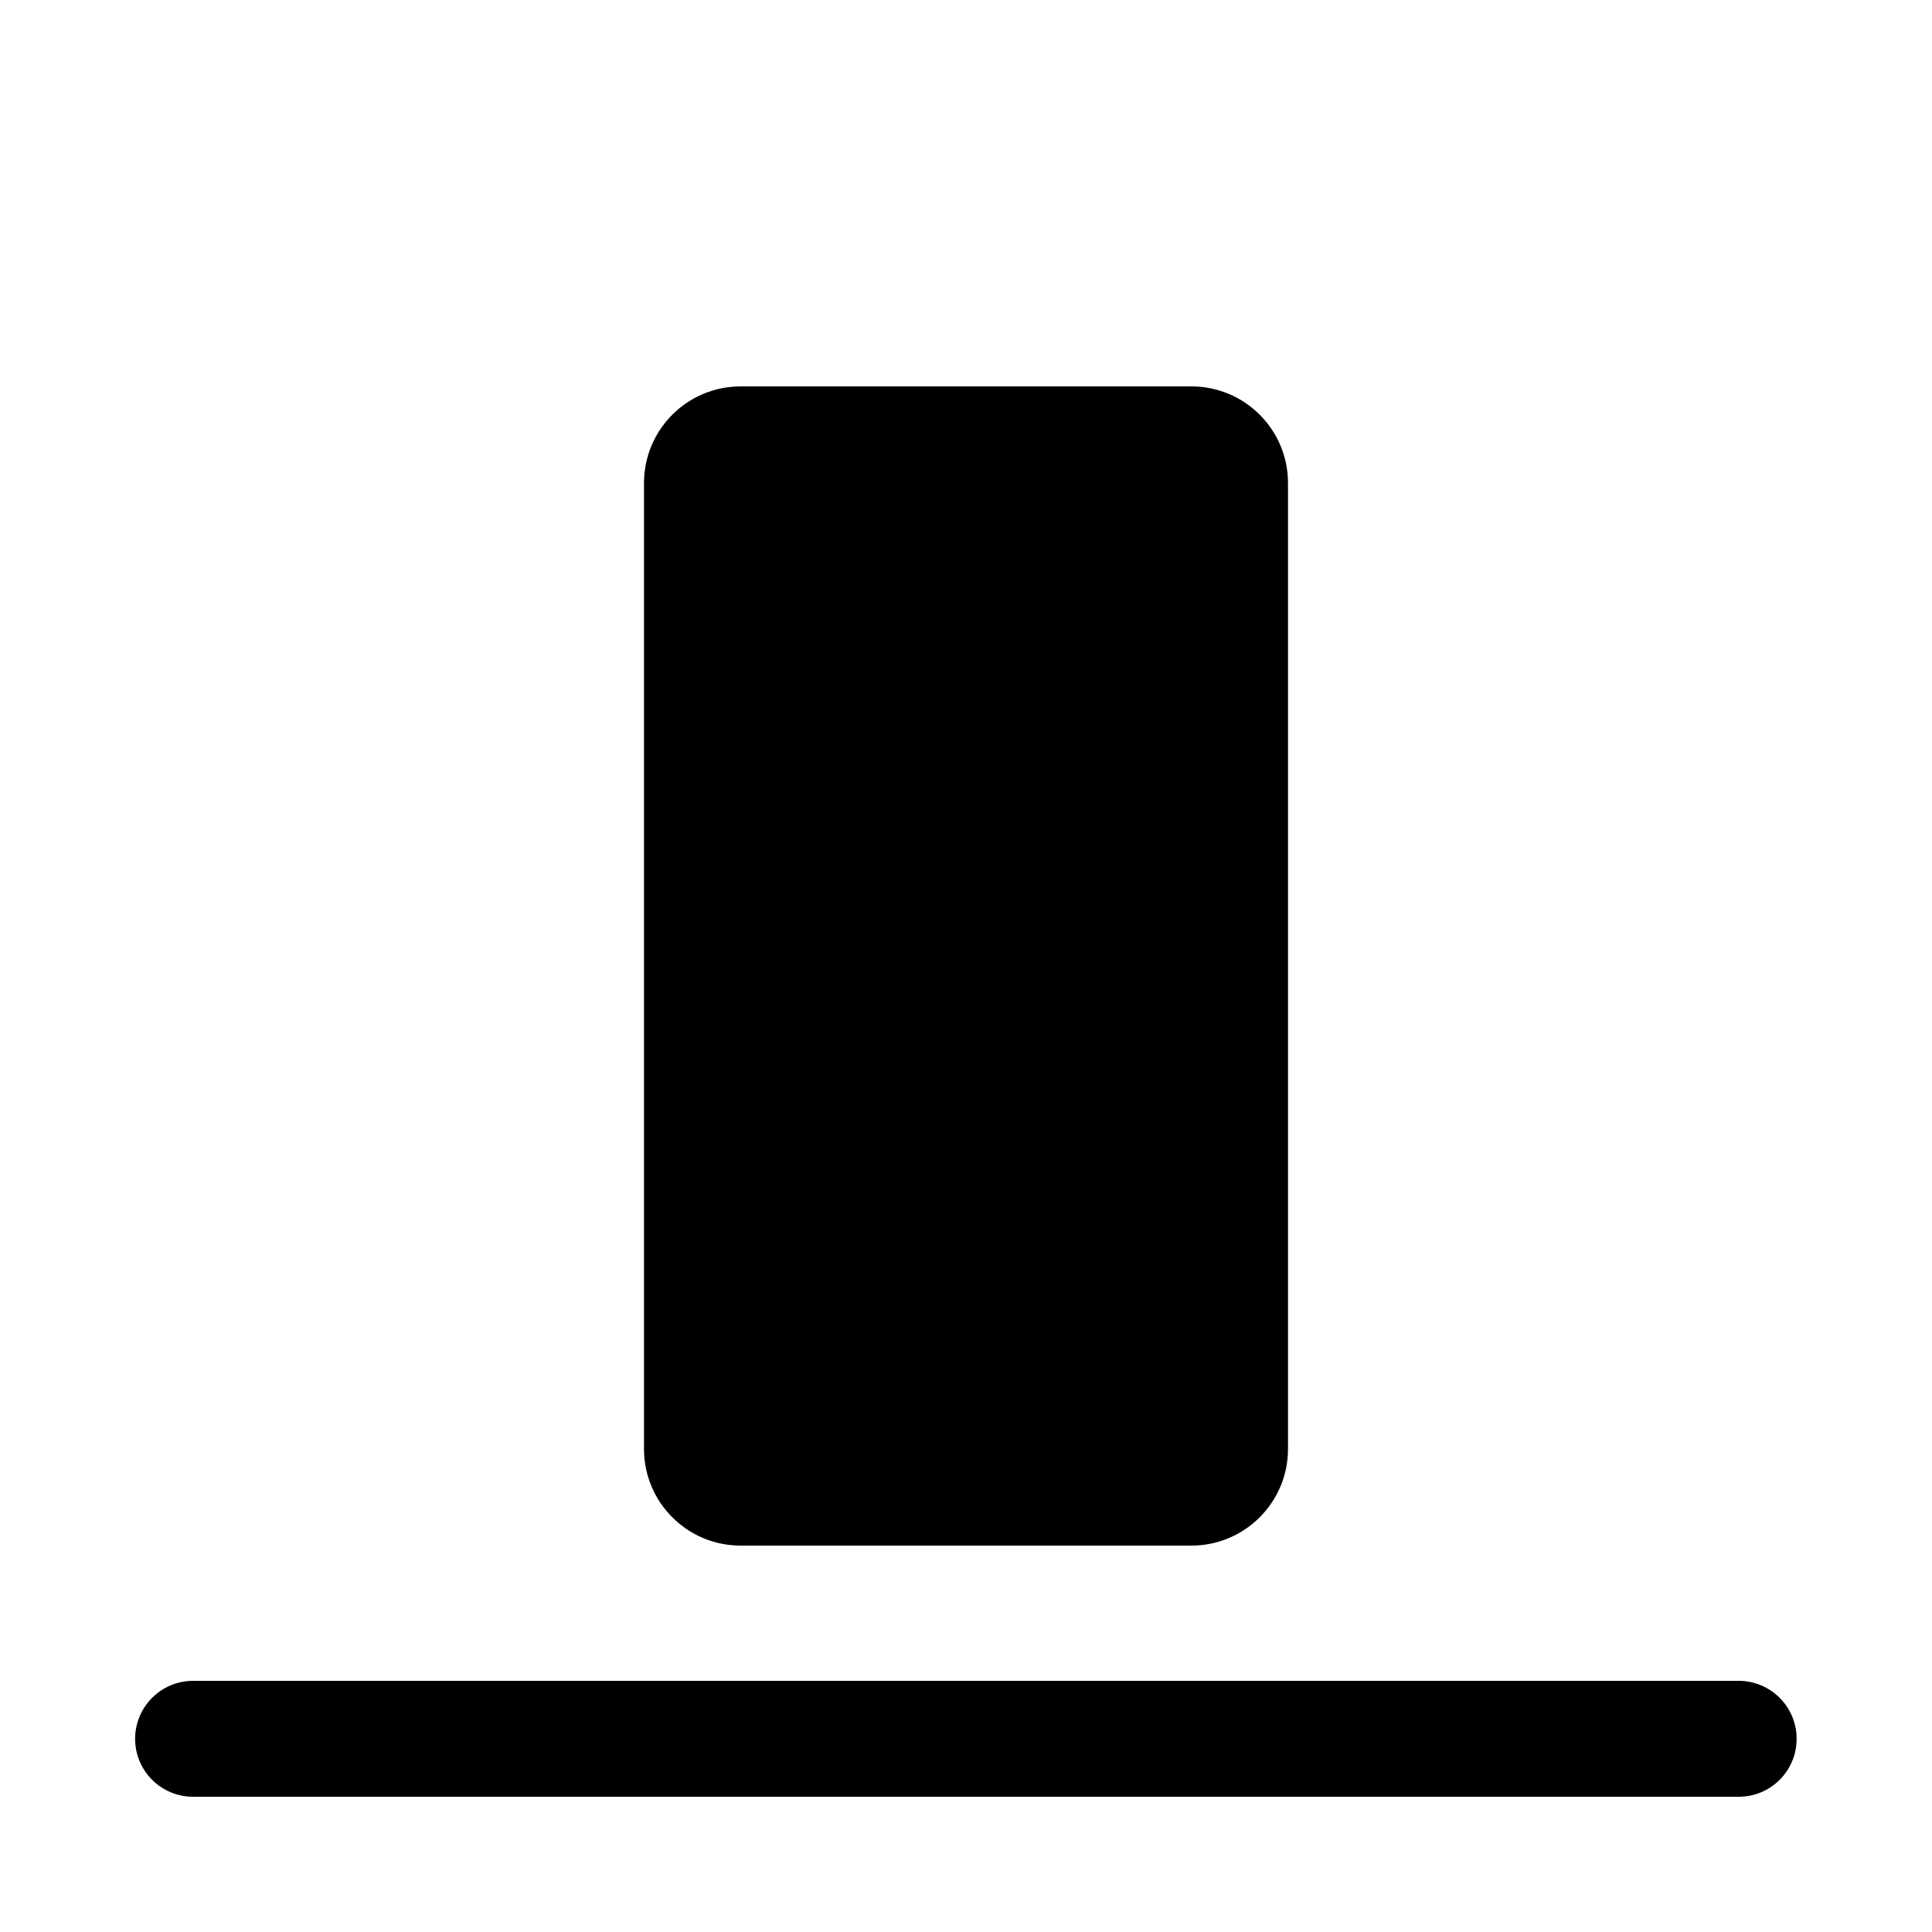 <svg width="15" height="15" viewBox="0 0 15 15" fill="none" xmlns="http://www.w3.org/2000/svg">
  <path
    fillRule="evenodd"
    clipRule="evenodd"
    d="M6 11V4H9V11H6ZM5 3.75C5 3.336 5.336 3 5.75 3H9.25C9.664 3 10 3.336 10 3.75V11.25C10 11.664 9.664 12 9.25 12H5.75C5.336 12 5 11.664 5 11.25V3.75ZM1.499 13.05C1.251 13.05 1.049 13.252 1.049 13.5C1.049 13.749 1.251 13.95 1.499 13.95L13.499 13.95C13.748 13.95 13.949 13.749 13.949 13.5C13.949 13.252 13.748 13.05 13.499 13.05H1.499Z"
    fill="currentColor"
  />
</svg>
